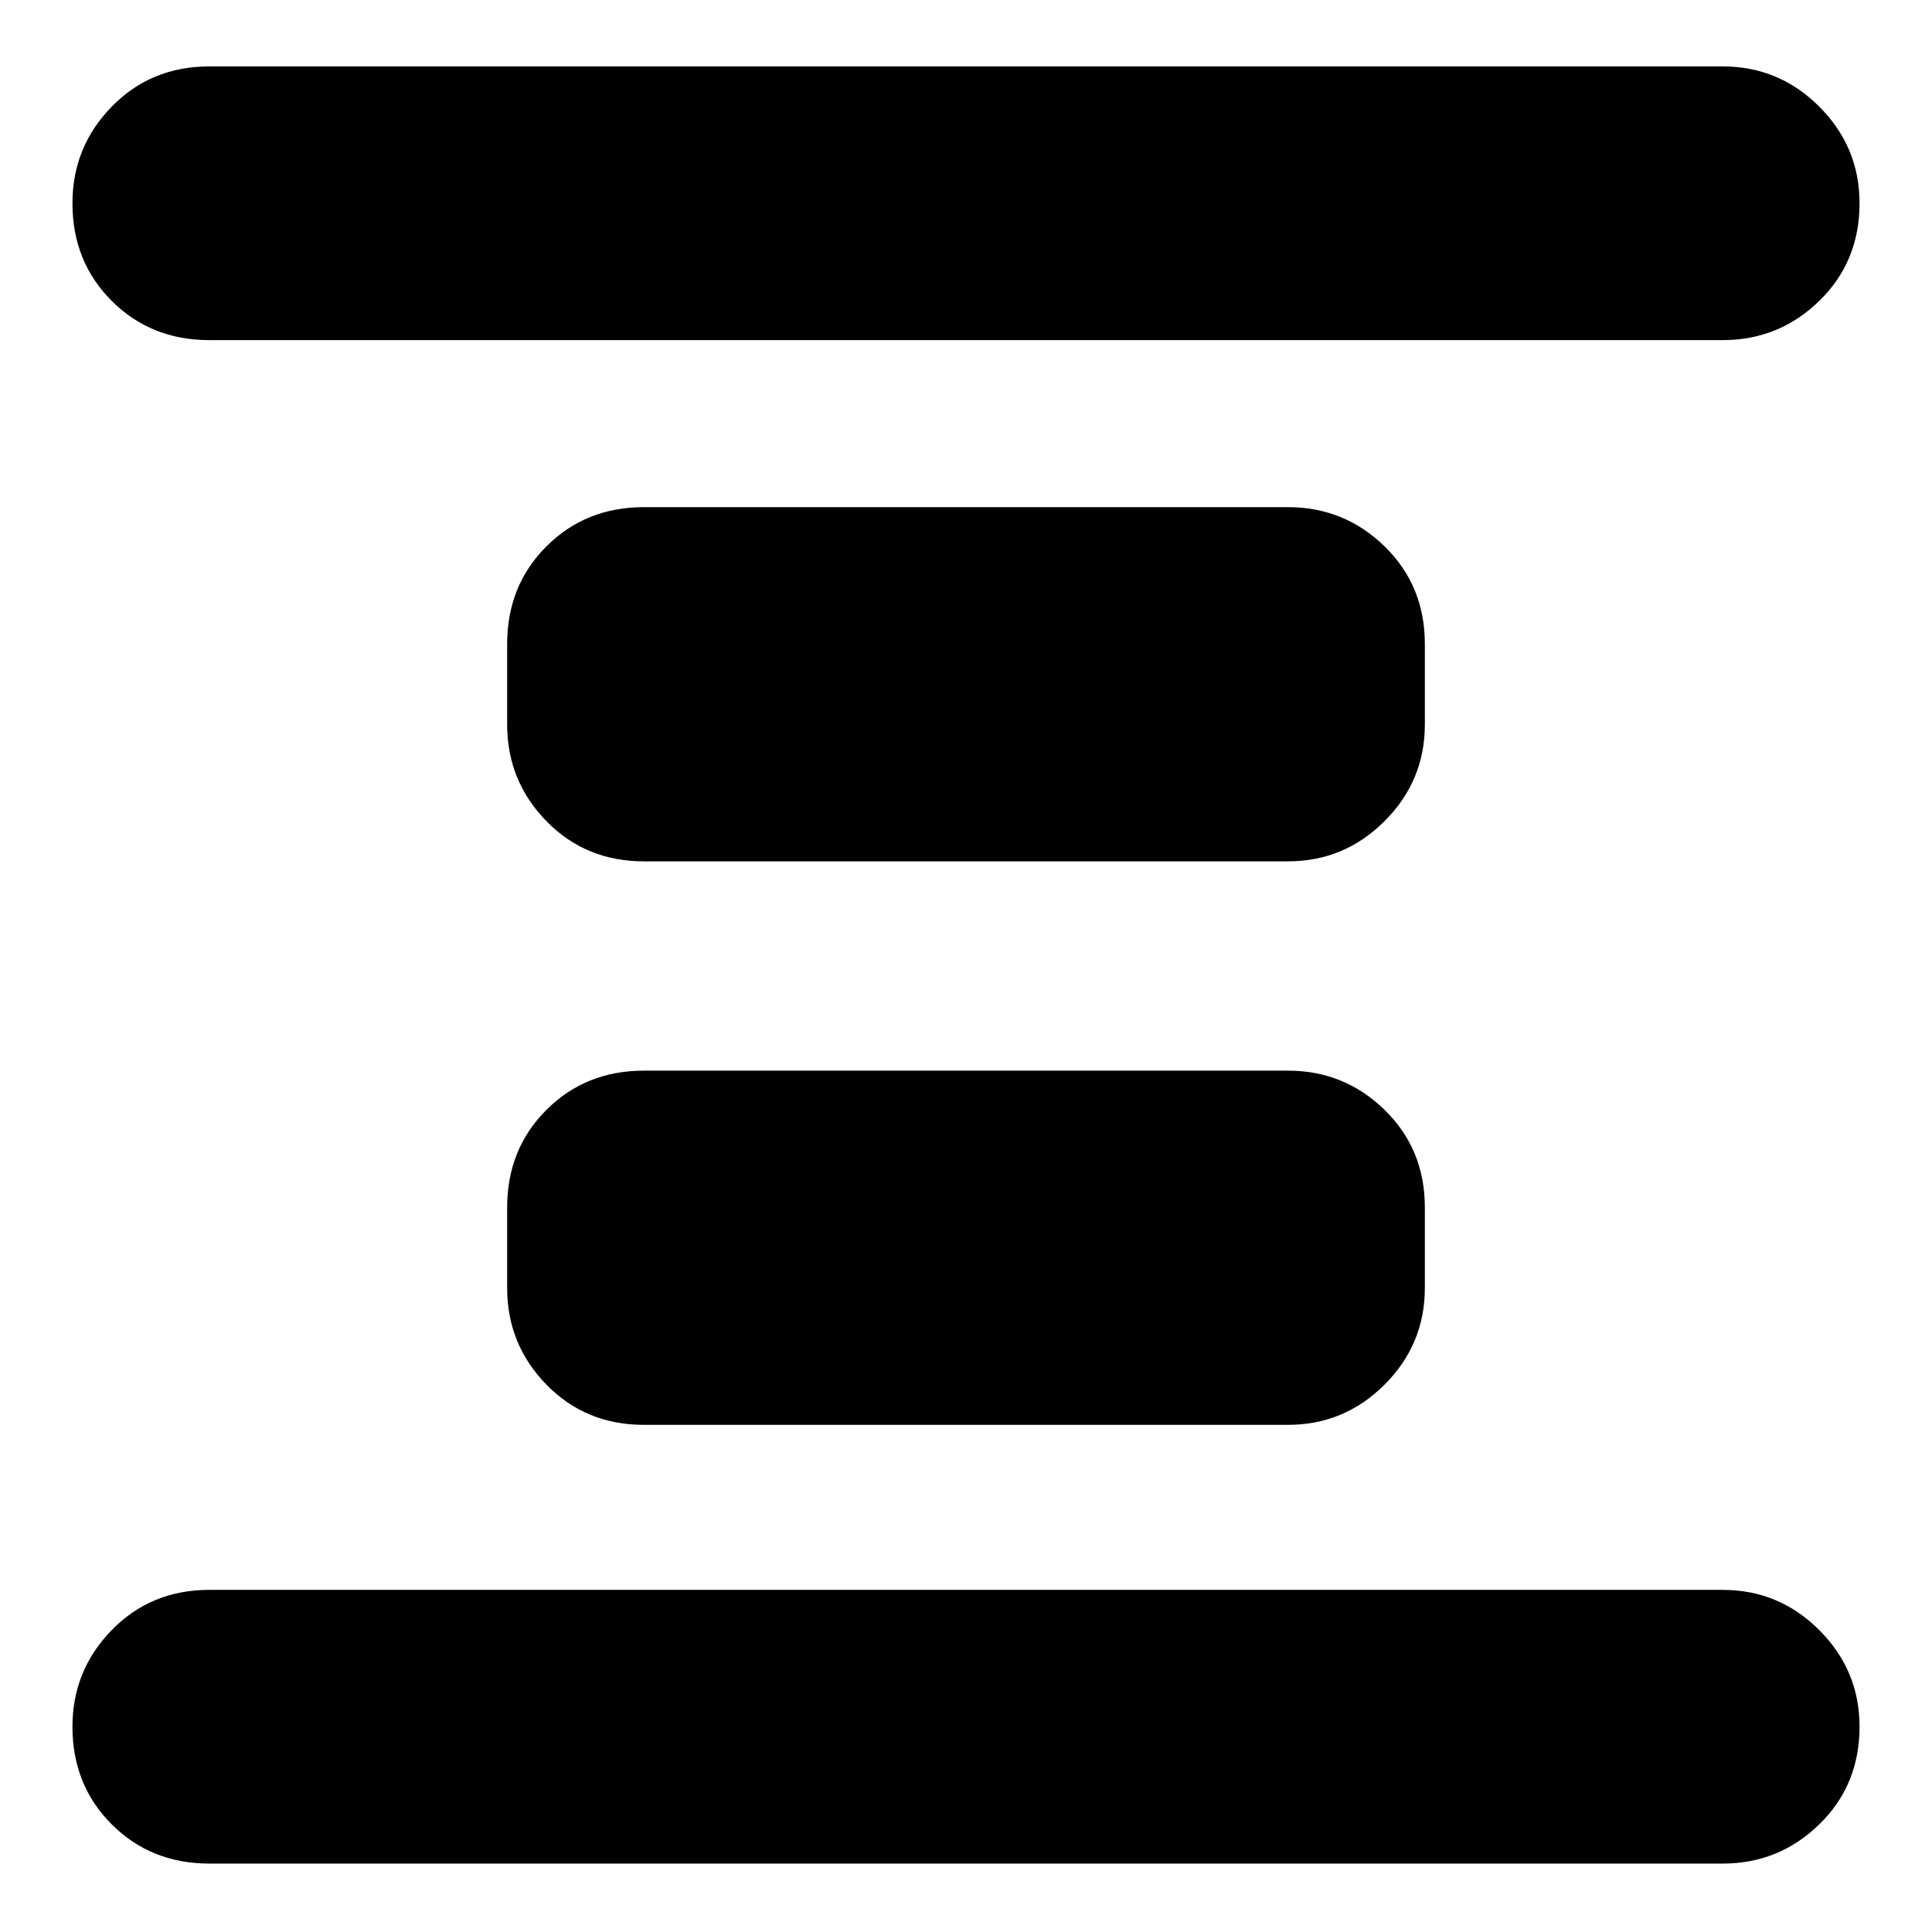 <svg xmlns="http://www.w3.org/2000/svg" height="24" viewBox="0 -960 960 960" width="24"><path d="M320-252q-29 0-48.5-20T252-320v-40q0-29 19.5-48.5T320-428h320q28 0 48 19.5t20 48.5v40q0 28-20 48t-48 20H320Zm0-280q-29 0-48.5-20T252-600v-40q0-29 19.5-48.5T320-708h320q28 0 48 19.5t20 48.5v40q0 28-20 48t-48 20H320ZM104-34q-29 0-48.5-19.5T36-102q0-28 19.5-48t48.5-20h752q28 0 48 20t20 48q0 29-20 48.5T856-34H104Zm0-757q-29 0-48.5-19.5T36-859q0-28 19.5-48t48.5-20h752q28 0 48 20t20 48q0 29-20 48.5T856-791H104Z"/></svg>